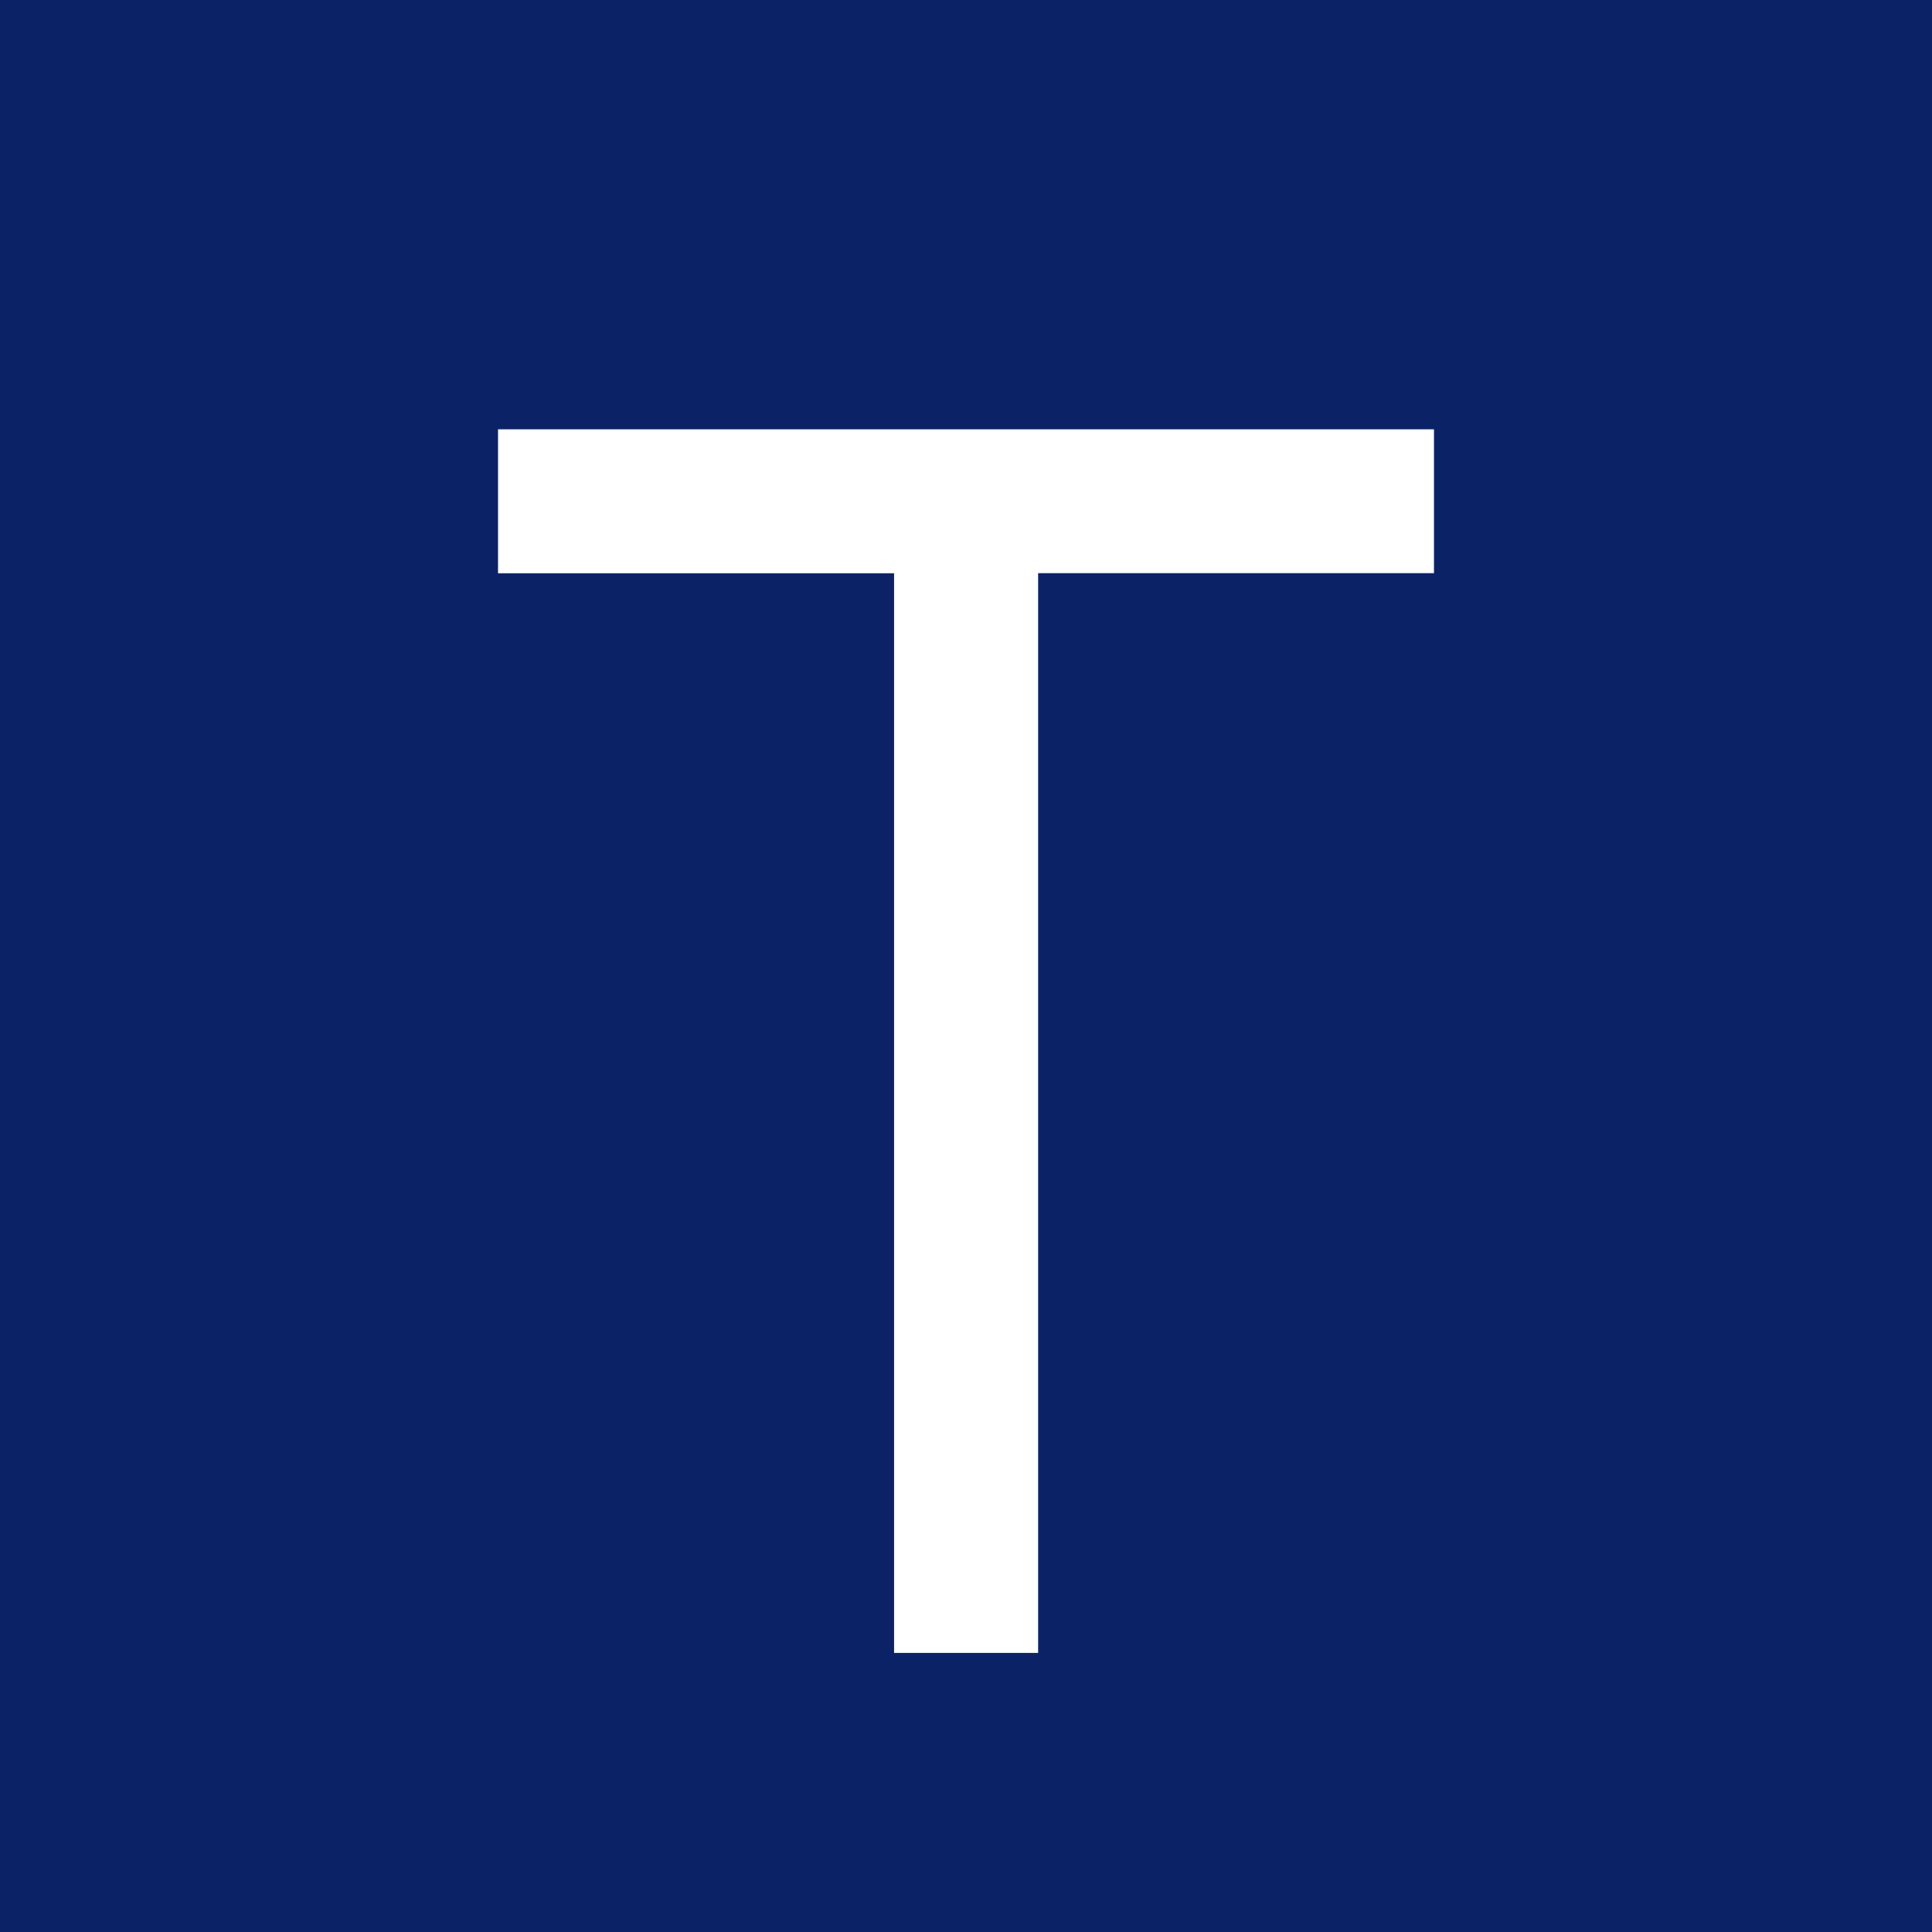 <svg xmlns="http://www.w3.org/2000/svg" viewBox="0 0 18 18">
  <rect x="0" y="0" width="18" height="18" fill="#808080" stroke="none"/>
  <g clip-path="url(#a)">
    <path fill="#0B2366" d="M0 0h18v18H0V0Z"/>
    <path fill="#fff" fill-rule="evenodd" d="M8.33 4H4.64v1.341h3.69V15.4h1.342V5.34h3.688V4H8.33Z" clip-rule="evenodd"/>
  </g>
  <defs>
    <clipPath id="a">
      <path fill="#fff" d="M0 0h18v18H0z"/>
    </clipPath>
  </defs>
</svg>
